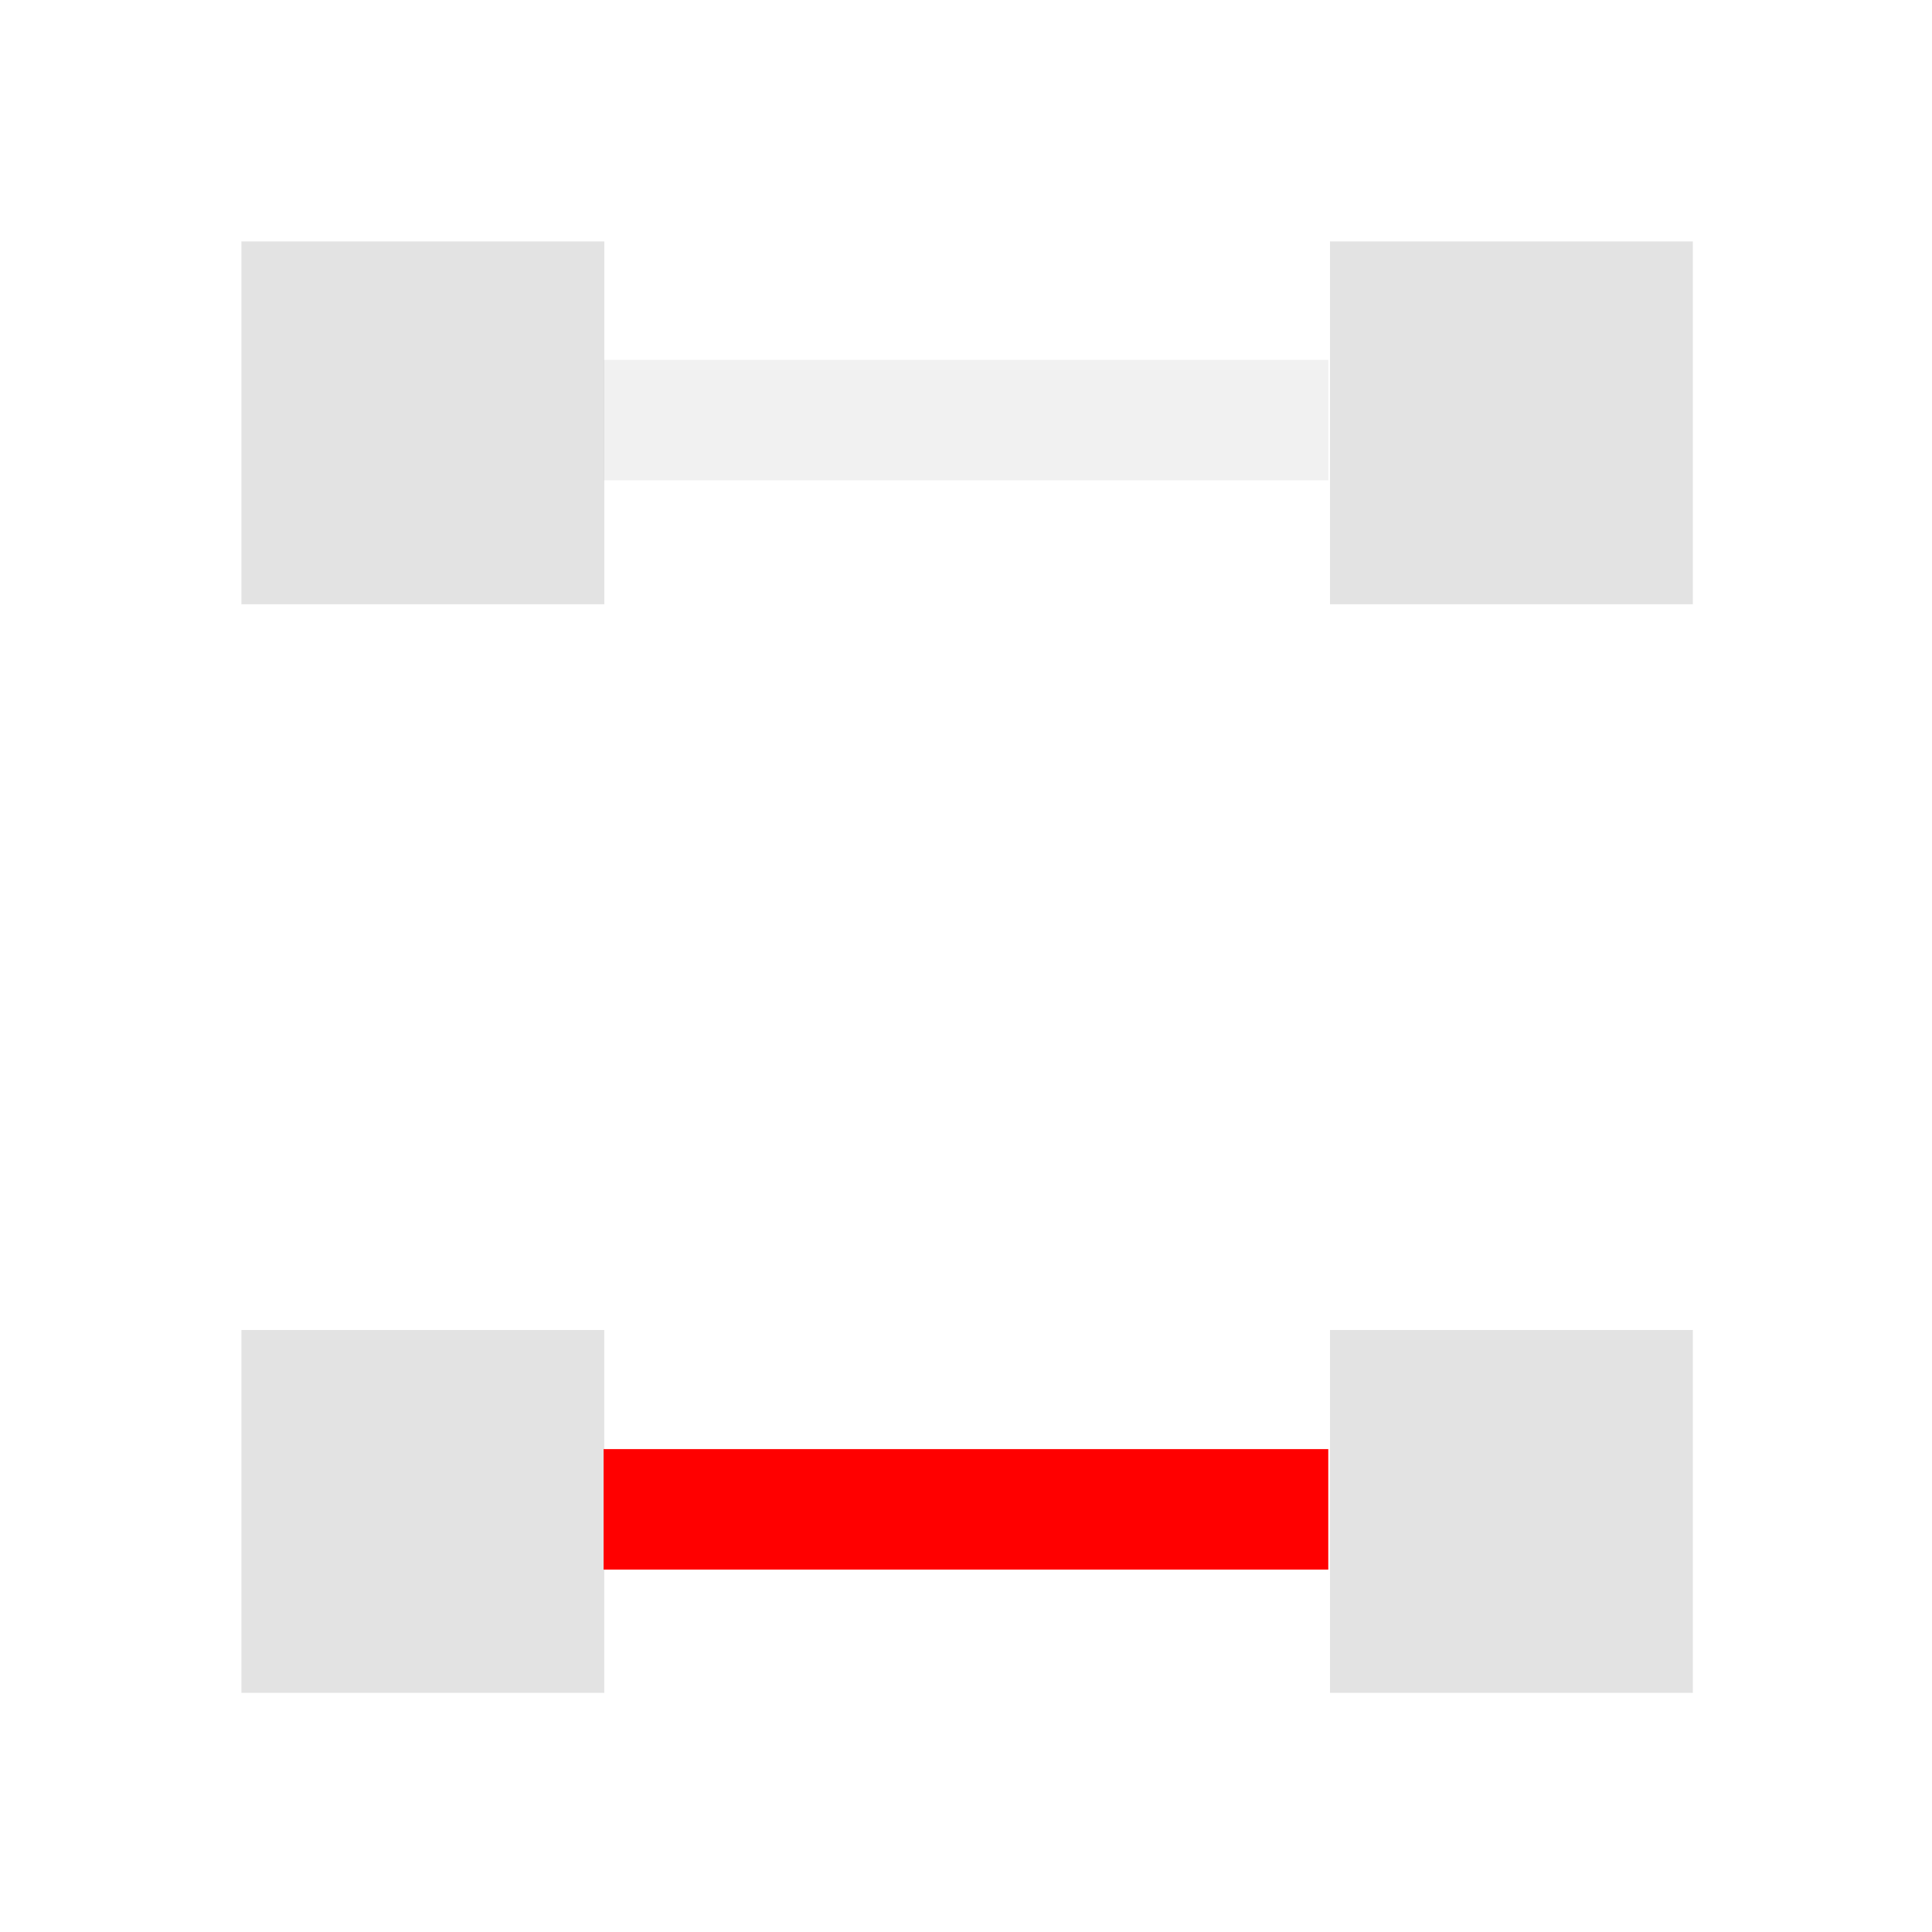 <?xml version="1.0" encoding="UTF-8" standalone="no"?>
<!-- Created with Inkscape (http://www.inkscape.org/) -->

<svg
   xmlns:dc="http://purl.org/dc/elements/1.1/"
   xmlns:cc="http://creativecommons.org/ns#"
   xmlns:rdf="http://www.w3.org/1999/02/22-rdf-syntax-ns#"
   xmlns:svg="http://www.w3.org/2000/svg"
   xmlns="http://www.w3.org/2000/svg"
   xmlns:sodipodi="http://sodipodi.sourceforge.net/DTD/sodipodi-0.dtd"
   xmlns:inkscape="http://www.inkscape.org/namespaces/inkscape"
   width="16"
   height="16"
   viewBox="0 0 4.233 4.233"
   version="1.1"
   id="svg8"
   inkscape:version="0.92+devel (01e32517f0, 2017-08-26, custom)"
   sodipodi:docname="format-disconnect-node.svg">
  <defs
     id="defs2" />
  <sodipodi:namedview
     id="base"
     pagecolor="#002466"
     bordercolor="#ffffff"
     borderopacity="0.38"
     inkscape:pageopacity="1"
     inkscape:pageshadow="2"
     inkscape:zoom="14.337109"
     inkscape:cx="4.2362445"
     inkscape:cy="7.9030589"
     inkscape:document-units="px"
     inkscape:current-layer="svg8"
     inkscape:document-rotation="0"
     showgrid="false"
     inkscape:showpageshadow="false"
     borderlayer="true"
     inkscape:window-width="1920"
     inkscape:window-height="1051"
     inkscape:window-x="0"
     inkscape:window-y="0"
     inkscape:window-maximized="1"
     units="px"
     inkscape:snap-intersection-paths="false"
     inkscape:object-paths="true" />
  <g
     id="g849"
     inkscape:label="#format-connect-node"
     transform="matrix(0.75,0,0,0.75,0.529,0.529)"
     style="stroke-width:1.333">
    <rect
       inkscape:label="#boundary"
       y="-0.706"
       x="-0.706"
       height="5.644"
       width="5.644"
       id="rect811"
       style="fill:none;stroke-width:0.273" />
    <path
       inkscape:label="#"
       id="path843"
       transform="scale(0.265)"
       d="M 0,0 V 4 H 4 V 0 Z m 12,0 v 4 h 4 V 0 Z M 0,12 v 4 h 4 v -4 z m 12,0 v 4 h 4 v -4 z"
       style="opacity:0.6;fill:#d0d0d0;stroke-width:1.773"
       inkscape:connector-curvature="0" />
    <path
       inkscape:label="#"
       inkscape:connector-curvature="0"
       id="rect839"
       d="M 1.058,3.88 H 3.175 V 3.528 H 1.058 Z"
       style="fill:#ff0000;stroke-width:0.469" />
    <path
       style="opacity:0.3;fill:#d0d0d0;stroke-width:0.469"
       d="M 1.058,0.698 H 3.175 V 0.346 H 1.058 Z"
       id="path834"
       inkscape:connector-curvature="0"
       inkscape:label="#" />
  </g>
</svg>
